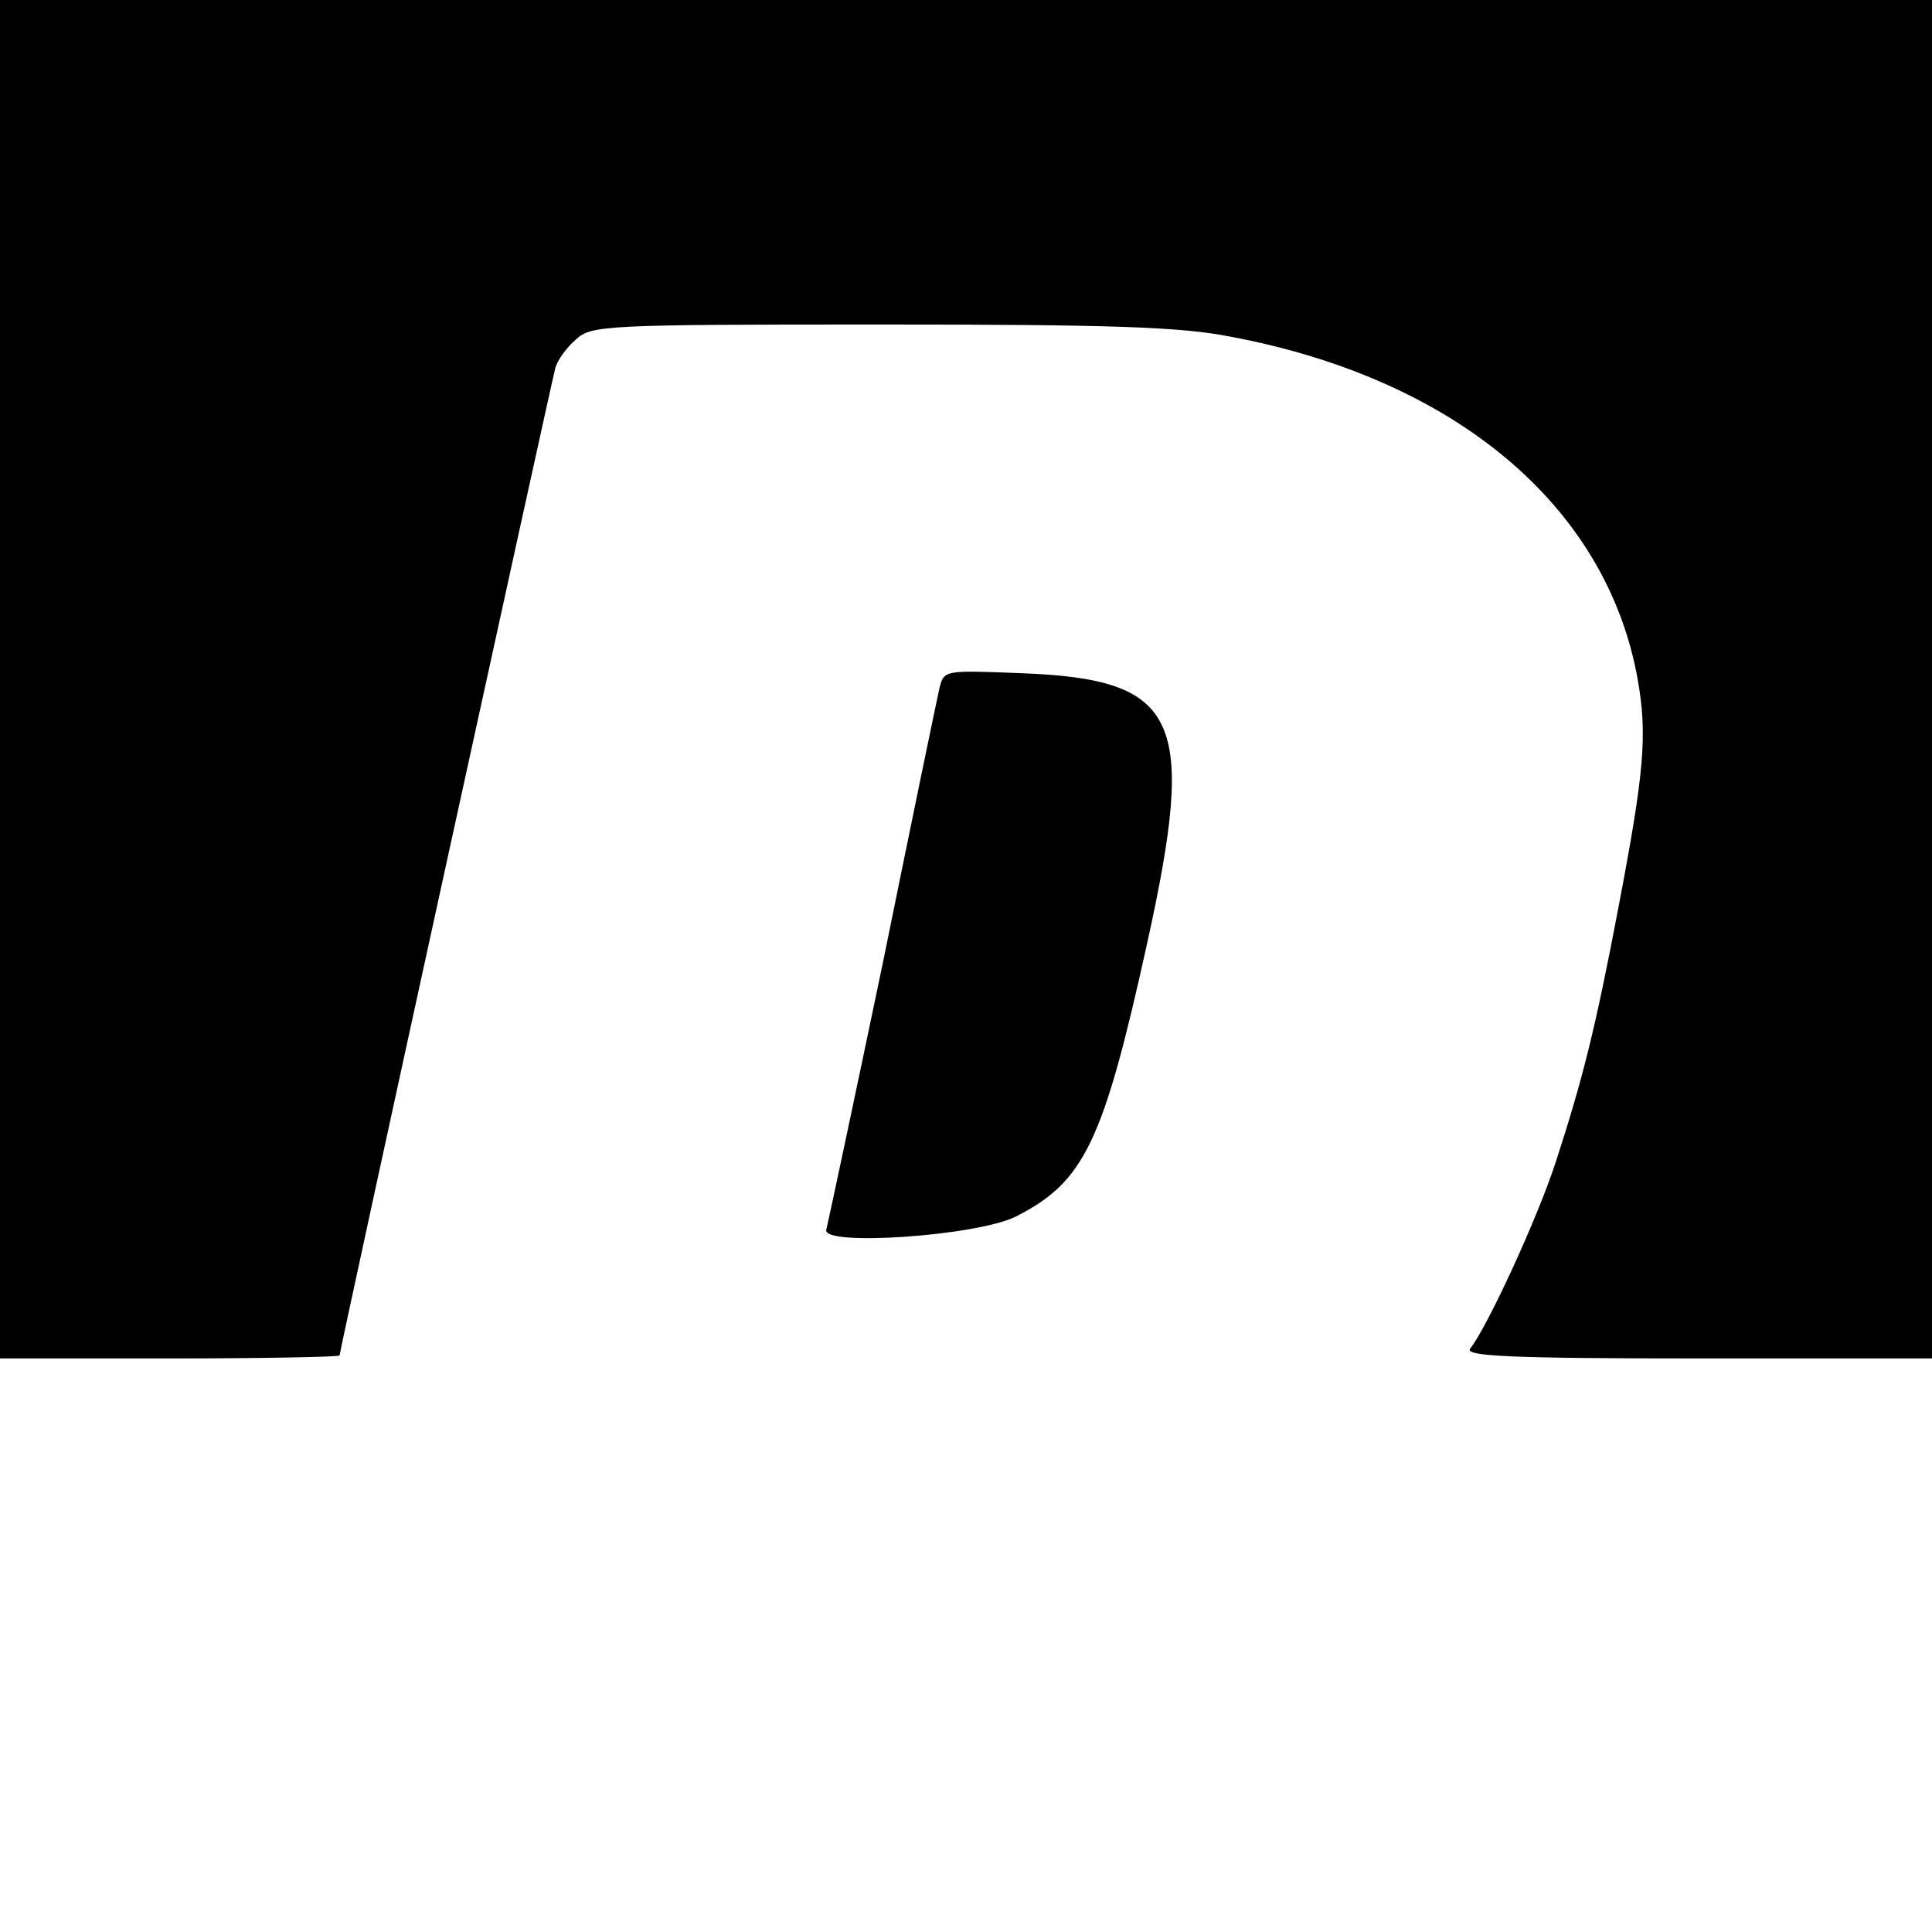 <?xml version="1.0" standalone="no"?>
<!DOCTYPE svg PUBLIC "-//W3C//DTD SVG 20010904//EN"
 "http://www.w3.org/TR/2001/REC-SVG-20010904/DTD/svg10.dtd">
<svg version="1.0" xmlns="http://www.w3.org/2000/svg"
 width="256pt" height="256pt" viewBox="0 0 256 256"
 preserveAspectRatio="xMidYMid meet">
<g transform="translate(0,256) scale(0.1,-0.1)"
fill="#000000" stroke="none">
<path d="M0 1660 l0 -900 225 0 c124 0 225 2 225 4 0 7 281 1291 286 1309 3
10 15 27 27 37 20 19 37 20 403 20 305 0 398 -3 464 -16 299 -56 499 -225 540
-454 13 -74 9 -122 -26 -305 -30 -158 -47 -225 -81 -330 -24 -76 -93 -225
-115 -252 -8 -10 53 -13 301 -13 l311 0 0 900 0 900 -1280 0 -1280 0 0 -900z"/>
<path d="M1245 1649 c-3 -13 -37 -177 -75 -364 -39 -187 -73 -346 -75 -354 -9
-23 199 -9 251 17 91 46 116 99 174 362 66 299 43 350 -167 358 -101 4 -102 4
-108 -19z"/>
</g>
</svg>

